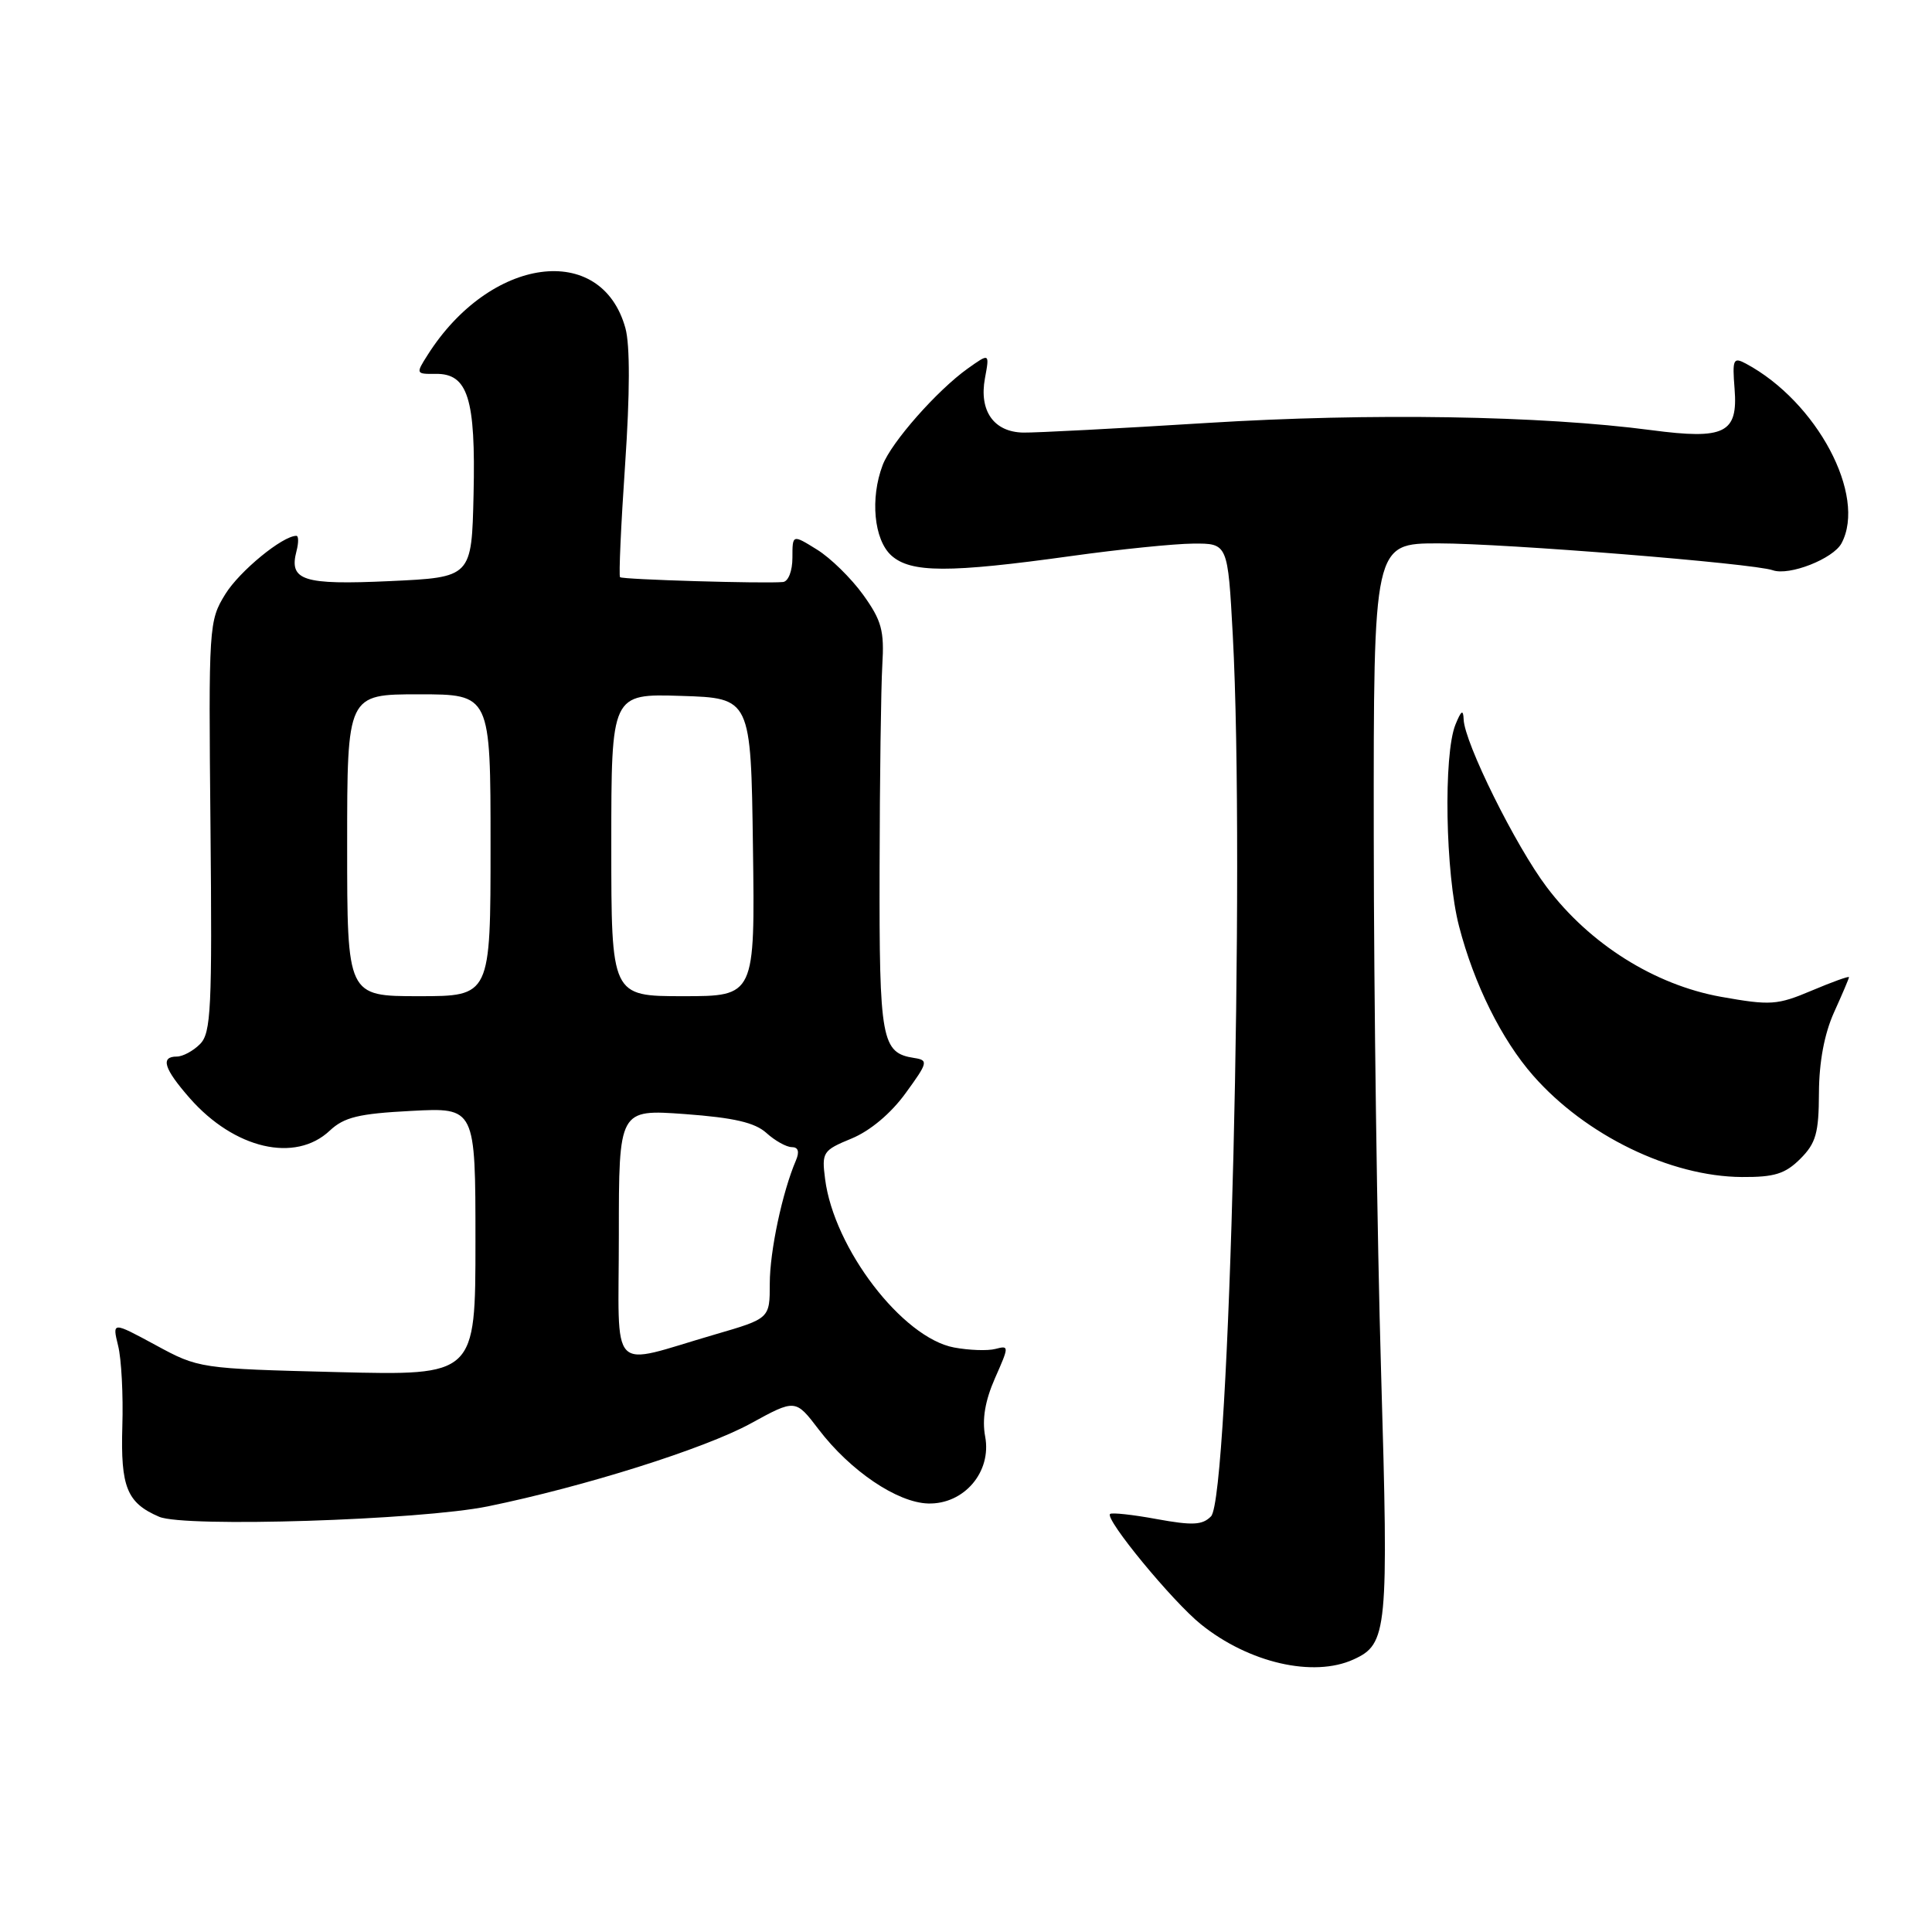 <?xml version="1.0" encoding="UTF-8" standalone="no"?>
<!DOCTYPE svg PUBLIC "-//W3C//DTD SVG 1.1//EN" "http://www.w3.org/Graphics/SVG/1.1/DTD/svg11.dtd" >
<svg xmlns="http://www.w3.org/2000/svg" xmlns:xlink="http://www.w3.org/1999/xlink" version="1.1" viewBox="0 0 256 256">
 <g >
 <path fill="currentColor"
d=" M 179.34 219.89 C 183.85 217.84 184.01 216.21 183.00 181.76 C 182.48 164.02 182.04 132.06 182.03 110.75 C 182.00 72.00 182.00 72.00 190.62 72.00 C 199.39 72.00 232.35 74.65 234.90 75.56 C 237.08 76.33 242.90 74.05 244.01 71.99 C 247.38 65.68 240.75 53.22 231.34 48.18 C 229.67 47.29 229.53 47.59 229.84 51.51 C 230.31 57.40 228.55 58.28 218.84 57.00 C 204.19 55.07 181.64 54.70 160.00 56.04 C 148.18 56.78 137.19 57.35 135.59 57.32 C 131.69 57.25 129.71 54.45 130.51 50.13 C 131.13 46.77 131.13 46.77 128.22 48.84 C 124.17 51.73 118.10 58.61 116.96 61.62 C 115.28 66.03 115.80 71.51 118.10 73.60 C 120.68 75.92 125.69 75.94 142.00 73.67 C 148.32 72.79 155.57 72.05 158.10 72.03 C 162.69 72.00 162.69 72.00 163.35 84.16 C 164.98 114.48 162.91 198.42 160.47 200.92 C 159.33 202.09 158.02 202.15 153.29 201.29 C 150.11 200.70 147.31 200.40 147.09 200.61 C 146.37 201.28 155.35 212.19 159.13 215.23 C 165.47 220.34 174.03 222.31 179.34 219.89 Z  M 64.65 199.60 C 77.40 196.99 93.36 191.96 99.45 188.63 C 105.40 185.37 105.40 185.37 108.48 189.41 C 112.67 194.90 118.88 199.10 122.98 199.22 C 127.74 199.35 131.42 195.04 130.54 190.35 C 130.11 188.06 130.53 185.60 131.84 182.62 C 133.72 178.37 133.73 178.26 131.90 178.74 C 130.87 179.01 128.40 178.92 126.42 178.55 C 119.58 177.27 110.50 165.42 109.33 156.23 C 108.87 152.67 109.03 152.43 112.84 150.86 C 115.29 149.85 118.05 147.54 119.99 144.86 C 122.96 140.79 123.03 140.48 121.15 140.19 C 116.80 139.52 116.50 137.88 116.55 115.10 C 116.57 103.22 116.74 91.09 116.91 88.14 C 117.19 83.56 116.82 82.22 114.37 78.81 C 112.79 76.62 110.04 73.92 108.25 72.82 C 105.00 70.80 105.00 70.80 105.00 73.90 C 105.00 75.65 104.46 77.05 103.75 77.12 C 101.30 77.35 82.49 76.80 82.16 76.48 C 81.98 76.31 82.28 69.59 82.83 61.56 C 83.47 52.15 83.49 45.72 82.87 43.48 C 79.69 31.97 64.93 33.98 56.66 47.04 C 55.08 49.52 55.10 49.57 57.73 49.54 C 62.00 49.48 63.04 52.79 62.75 65.50 C 62.50 76.50 62.50 76.50 51.66 77.00 C 40.12 77.53 38.26 76.93 39.29 73.01 C 39.58 71.90 39.57 71.00 39.27 71.00 C 37.44 71.00 31.75 75.67 29.86 78.72 C 27.67 82.27 27.63 82.89 27.89 109.53 C 28.12 133.66 27.97 136.89 26.50 138.35 C 25.60 139.26 24.21 140.00 23.43 140.00 C 21.22 140.00 21.72 141.61 25.15 145.52 C 31.06 152.24 39.12 154.12 43.69 149.82 C 45.60 148.03 47.53 147.56 54.51 147.20 C 63.00 146.75 63.00 146.75 63.00 164.51 C 63.00 182.27 63.00 182.27 44.68 181.81 C 26.46 181.35 26.33 181.33 20.62 178.23 C 14.87 175.12 14.87 175.12 15.65 178.31 C 16.09 180.06 16.34 184.88 16.21 189.00 C 15.97 197.06 16.82 199.15 21.09 200.98 C 24.44 202.42 55.69 201.43 64.65 199.60 Z  M 238.55 153.55 C 240.63 151.47 241.00 150.13 241.02 144.80 C 241.04 140.70 241.74 136.98 243.02 134.14 C 244.11 131.74 245.00 129.64 245.00 129.48 C 245.00 129.31 242.78 130.11 240.06 131.26 C 235.49 133.19 234.61 133.25 228.03 132.08 C 219.25 130.50 210.65 125.10 204.96 117.56 C 200.83 112.10 194.04 98.40 193.94 95.32 C 193.89 93.96 193.62 94.13 192.86 96.00 C 191.24 99.97 191.52 115.78 193.33 122.73 C 195.32 130.41 198.98 137.77 203.15 142.52 C 210.10 150.44 221.34 155.90 230.80 155.96 C 235.11 155.99 236.54 155.55 238.55 153.55 Z  M 82.00 163.60 C 82.00 146.99 82.00 146.99 90.75 147.62 C 97.25 148.10 100.03 148.74 101.56 150.13 C 102.70 151.16 104.21 152.00 104.92 152.00 C 105.77 152.00 105.96 152.60 105.47 153.75 C 103.66 157.97 102.00 165.80 102.00 170.07 C 102.00 174.71 102.00 174.71 94.75 176.82 C 80.44 180.98 82.00 182.59 82.00 163.60 Z  M 46.00 112.00 C 46.00 92.00 46.00 92.00 55.50 92.00 C 65.00 92.00 65.00 92.00 65.00 112.00 C 65.00 132.00 65.00 132.00 55.50 132.00 C 46.00 132.00 46.00 132.00 46.00 112.00 Z  M 81.00 111.96 C 81.00 91.92 81.00 91.92 90.25 92.21 C 99.50 92.50 99.50 92.50 99.77 112.25 C 100.04 132.00 100.04 132.00 90.52 132.00 C 81.00 132.00 81.00 132.00 81.00 111.96 Z "/>
</g>
</svg>